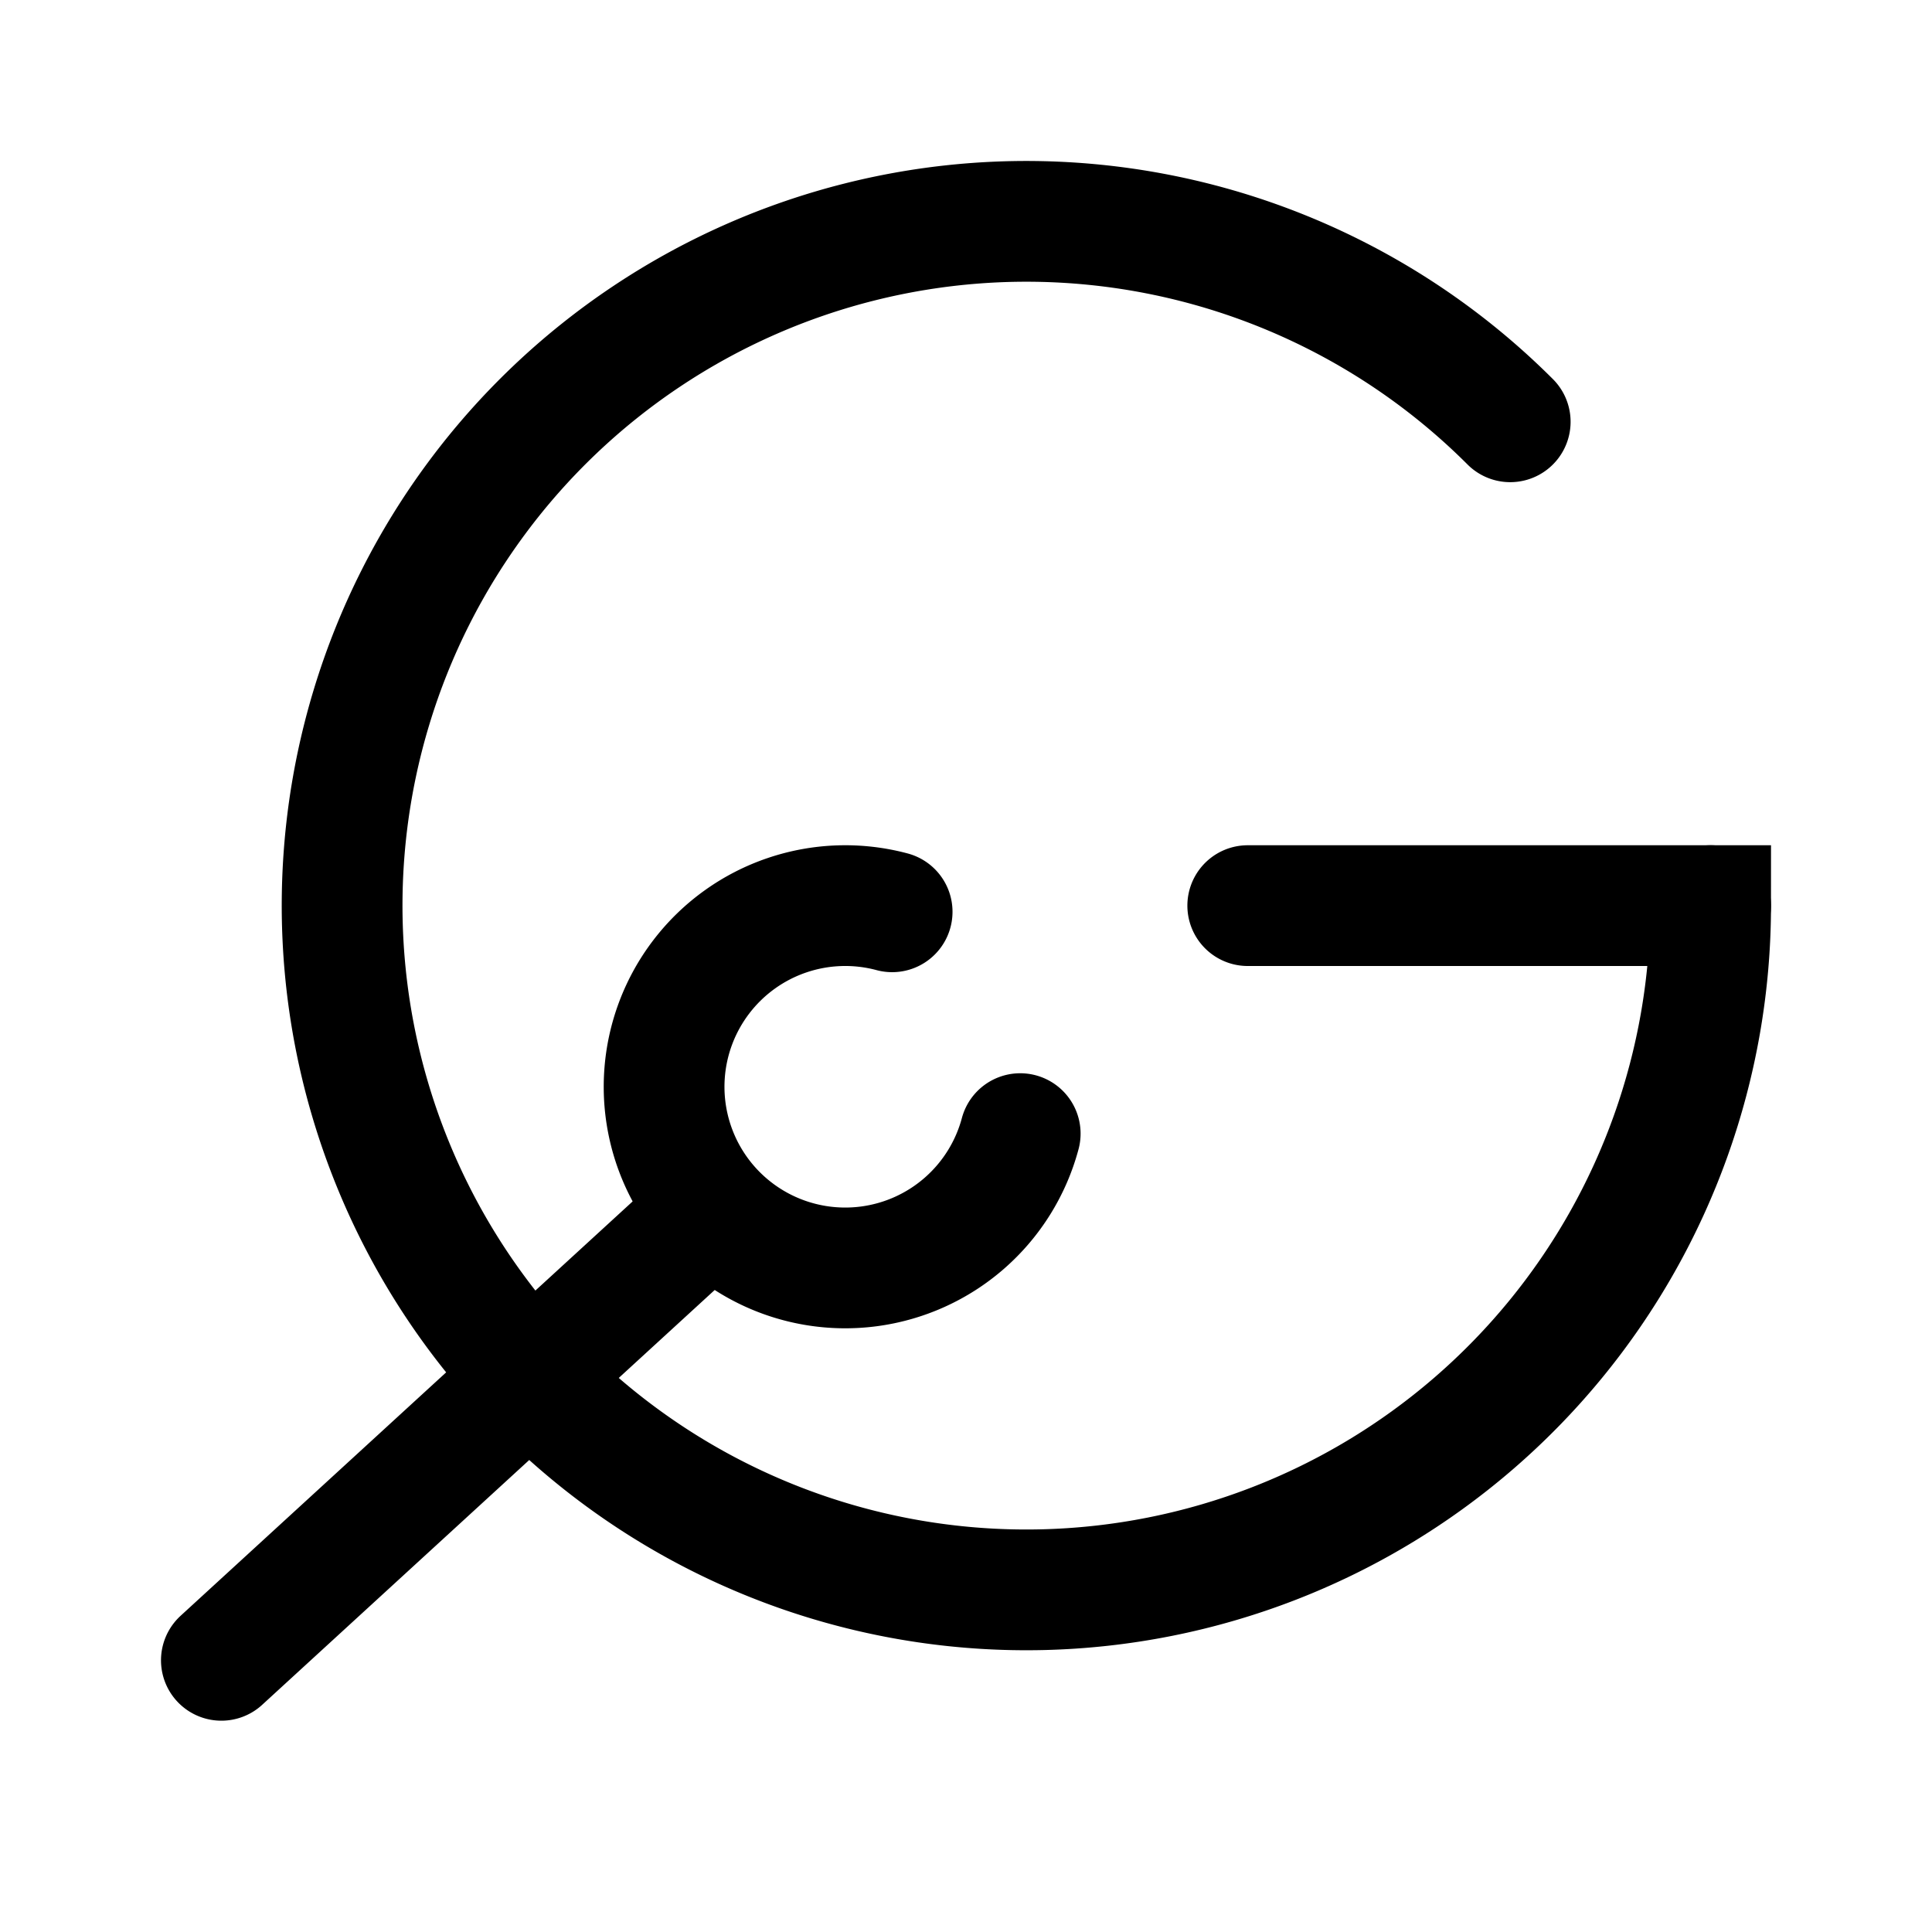 <svg xmlns="http://www.w3.org/2000/svg" width="192" height="192" fill="none" stroke="#000" stroke-linecap="round" stroke-width="12" viewBox="0 0 192 192"><path d="m70 121-48 44m148-75a68.003 68.003 0 0 1-54.734 66.693 67.995 67.995 0 0 1-76.09-40.671 67.999 67.999 0 0 1 110.907-74.105"/><path d="M101.387 112.659A18.001 18.001 0 1 1 69.72 97.042a18 18 0 0 1 18.939-6.429M124 90h46"/></svg>